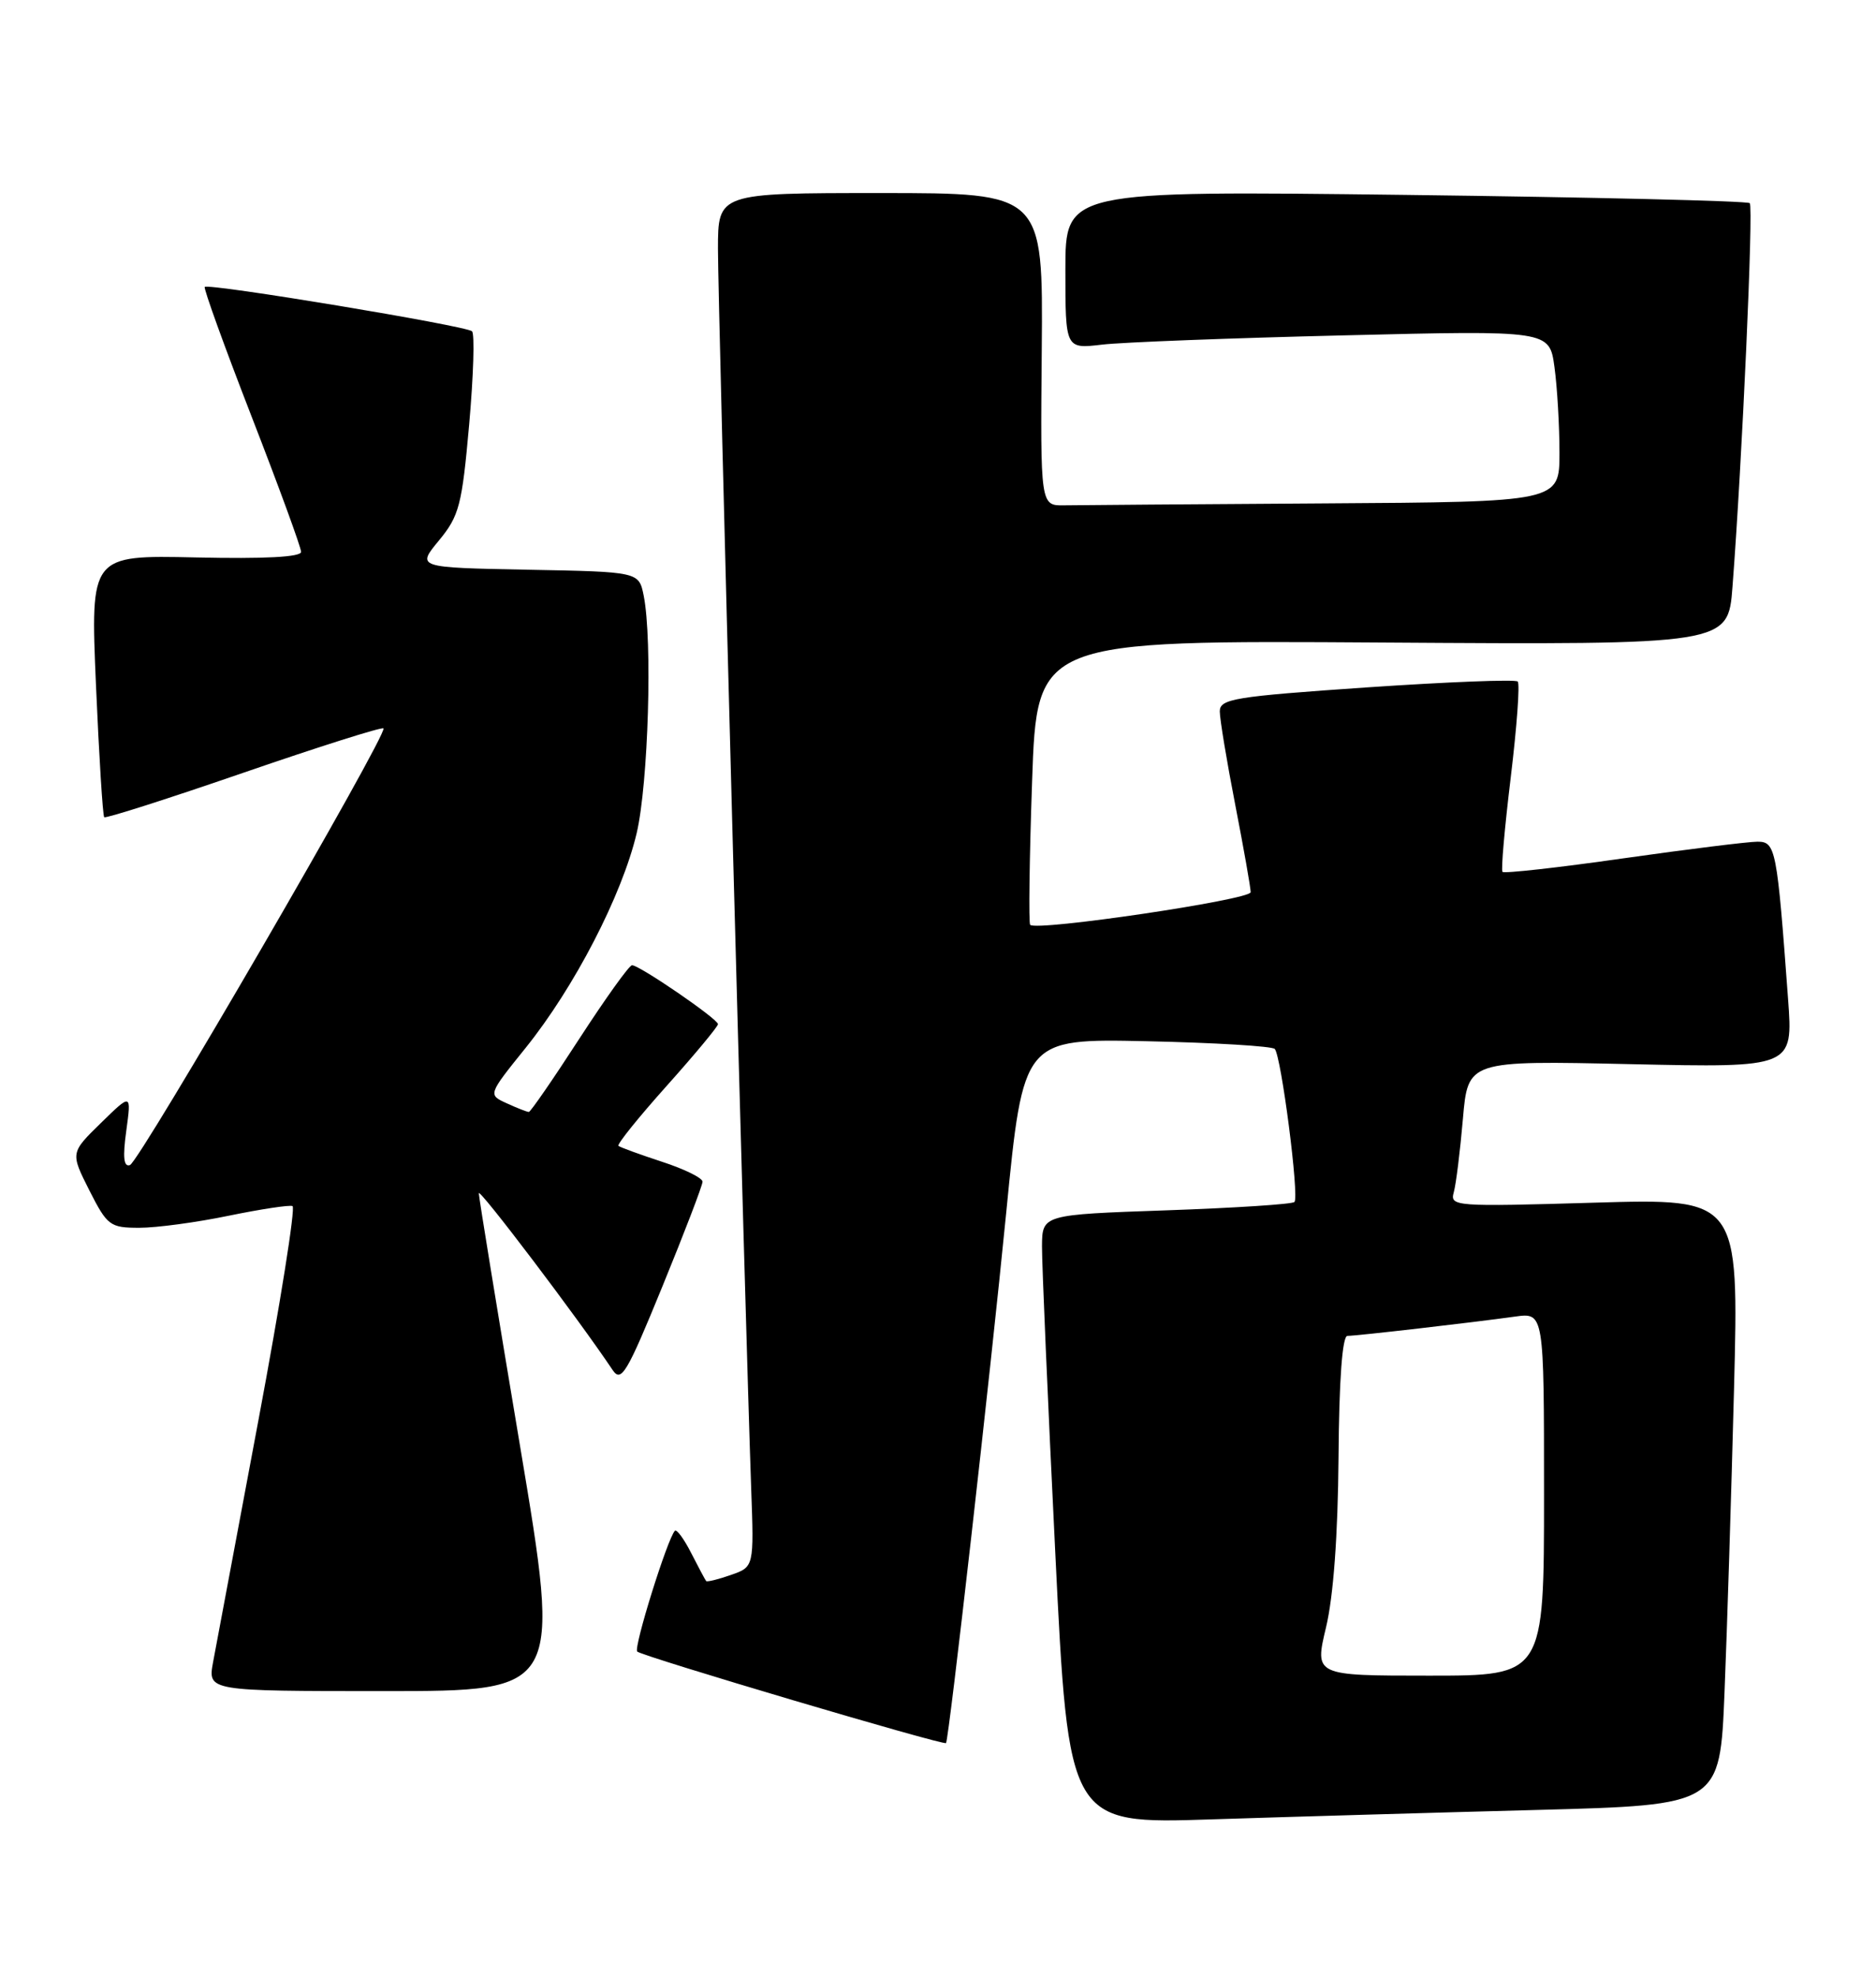 <?xml version="1.0" encoding="UTF-8" standalone="no"?>
<!DOCTYPE svg PUBLIC "-//W3C//DTD SVG 1.1//EN" "http://www.w3.org/Graphics/SVG/1.1/DTD/svg11.dtd" >
<svg xmlns="http://www.w3.org/2000/svg" xmlns:xlink="http://www.w3.org/1999/xlink" version="1.1" viewBox="0 0 243 256">
 <g >
 <path fill="currentColor"
d=" M 199.14 234.39 C 222.79 233.76 222.79 233.76 223.38 219.13 C 223.71 211.08 224.26 193.41 224.61 179.85 C 225.24 155.20 225.24 155.20 206.50 155.75 C 188.43 156.28 187.79 156.24 188.31 154.40 C 188.60 153.36 189.13 149.09 189.49 144.92 C 190.14 137.34 190.14 137.34 211.20 137.81 C 232.26 138.27 232.26 138.27 231.61 129.39 C 230.18 109.91 230.01 109.00 227.65 109.00 C 226.47 109.00 218.64 109.97 210.25 111.16 C 201.86 112.36 194.83 113.14 194.62 112.91 C 194.41 112.69 194.90 107.17 195.69 100.65 C 196.48 94.13 196.89 88.56 196.59 88.26 C 196.30 87.96 187.49 88.31 177.03 89.02 C 159.85 90.20 158.00 90.50 158.00 92.13 C 158.00 93.12 158.90 98.56 160.00 104.21 C 161.10 109.87 162.00 114.97 162.00 115.54 C 162.00 116.52 134.29 120.62 133.44 119.77 C 133.23 119.56 133.34 111.18 133.69 101.15 C 134.32 82.92 134.32 82.92 179.08 83.21 C 223.84 83.50 223.84 83.50 224.41 76.00 C 225.67 59.62 227.14 26.81 226.65 26.31 C 226.36 26.02 206.29 25.54 182.06 25.24 C 138.00 24.70 138.00 24.70 138.00 34.94 C 138.00 45.19 138.00 45.19 142.75 44.63 C 145.36 44.32 159.47 43.78 174.10 43.43 C 200.70 42.78 200.70 42.78 201.35 47.53 C 201.71 50.14 202.00 55.14 202.00 58.64 C 202.00 65.00 202.00 65.00 171.50 65.19 C 154.72 65.30 139.60 65.41 137.88 65.44 C 134.76 65.50 134.76 65.50 134.94 45.25 C 135.11 25.00 135.11 25.00 114.05 25.00 C 93.00 25.00 93.00 25.00 93.00 32.25 C 92.99 39.22 96.55 171.75 97.30 192.71 C 97.67 202.92 97.67 202.92 94.67 203.96 C 93.02 204.54 91.58 204.89 91.47 204.75 C 91.35 204.61 90.49 203.00 89.55 201.16 C 88.62 199.32 87.66 198.01 87.42 198.24 C 86.47 199.20 82.04 213.38 82.54 213.88 C 83.16 214.49 122.28 226.09 122.54 225.73 C 122.92 225.21 128.28 177.95 130.34 157.00 C 132.55 134.50 132.55 134.50 148.52 134.84 C 157.31 135.03 164.78 135.48 165.12 135.84 C 165.96 136.75 168.32 155.01 167.67 155.66 C 167.39 155.95 159.92 156.43 151.08 156.74 C 135.00 157.30 135.00 157.30 134.97 161.40 C 134.96 163.65 135.72 181.41 136.68 200.86 C 138.41 236.22 138.41 236.22 156.96 235.61 C 167.16 235.28 186.14 234.73 199.14 234.39 Z  M 67.36 187.25 C 64.43 169.79 62.03 155.07 62.02 154.53 C 62.00 153.74 74.90 170.76 79.34 177.40 C 80.47 179.09 81.18 177.90 85.80 166.60 C 88.66 159.61 91.00 153.51 91.00 153.03 C 91.00 152.55 88.64 151.39 85.75 150.45 C 82.86 149.50 80.32 148.58 80.11 148.39 C 79.89 148.20 82.70 144.71 86.36 140.62 C 90.01 136.54 93.00 132.94 93.00 132.63 C 93.00 131.96 82.84 125.00 81.87 125.00 C 81.50 125.00 78.44 129.28 75.05 134.50 C 71.67 139.72 68.72 144.00 68.50 144.00 C 68.27 144.00 66.99 143.50 65.64 142.88 C 63.20 141.77 63.20 141.77 68.08 135.71 C 74.40 127.86 80.57 115.94 82.47 107.89 C 83.98 101.44 84.53 82.92 83.38 77.15 C 82.76 74.05 82.76 74.05 68.36 73.78 C 53.96 73.50 53.96 73.50 56.86 69.99 C 59.49 66.80 59.84 65.43 60.77 54.99 C 61.33 48.67 61.50 43.23 61.14 42.90 C 60.39 42.19 27.00 36.65 26.52 37.16 C 26.35 37.35 29.08 44.91 32.60 53.97 C 36.12 63.03 39.00 70.90 39.00 71.47 C 39.00 72.14 34.26 72.39 25.36 72.19 C 11.71 71.89 11.71 71.89 12.43 88.69 C 12.83 97.93 13.31 105.65 13.50 105.83 C 13.69 106.02 21.81 103.42 31.56 100.06 C 41.31 96.70 49.46 94.12 49.67 94.33 C 50.30 94.96 18.07 150.47 16.83 150.88 C 16.02 151.16 15.88 149.86 16.36 146.42 C 17.02 141.57 17.02 141.57 13.07 145.43 C 9.12 149.29 9.12 149.29 11.57 154.15 C 13.90 158.74 14.25 159.00 18.06 159.00 C 20.27 159.00 25.48 158.30 29.62 157.44 C 33.77 156.59 37.49 156.02 37.89 156.19 C 38.30 156.36 36.30 168.88 33.46 184.00 C 30.62 199.12 27.98 213.19 27.60 215.25 C 26.91 219.00 26.91 219.00 49.79 219.00 C 72.68 219.00 72.68 219.00 67.36 187.25 Z  M 171.76 210.75 C 172.72 206.75 173.30 198.84 173.38 188.75 C 173.45 178.74 173.87 173.01 174.53 173.00 C 175.73 173.00 190.81 171.26 196.25 170.50 C 200.00 169.98 200.00 169.98 200.00 193.49 C 200.00 217.00 200.00 217.00 185.13 217.00 C 170.27 217.00 170.27 217.00 171.76 210.75 Z "/>
</g>
</svg>